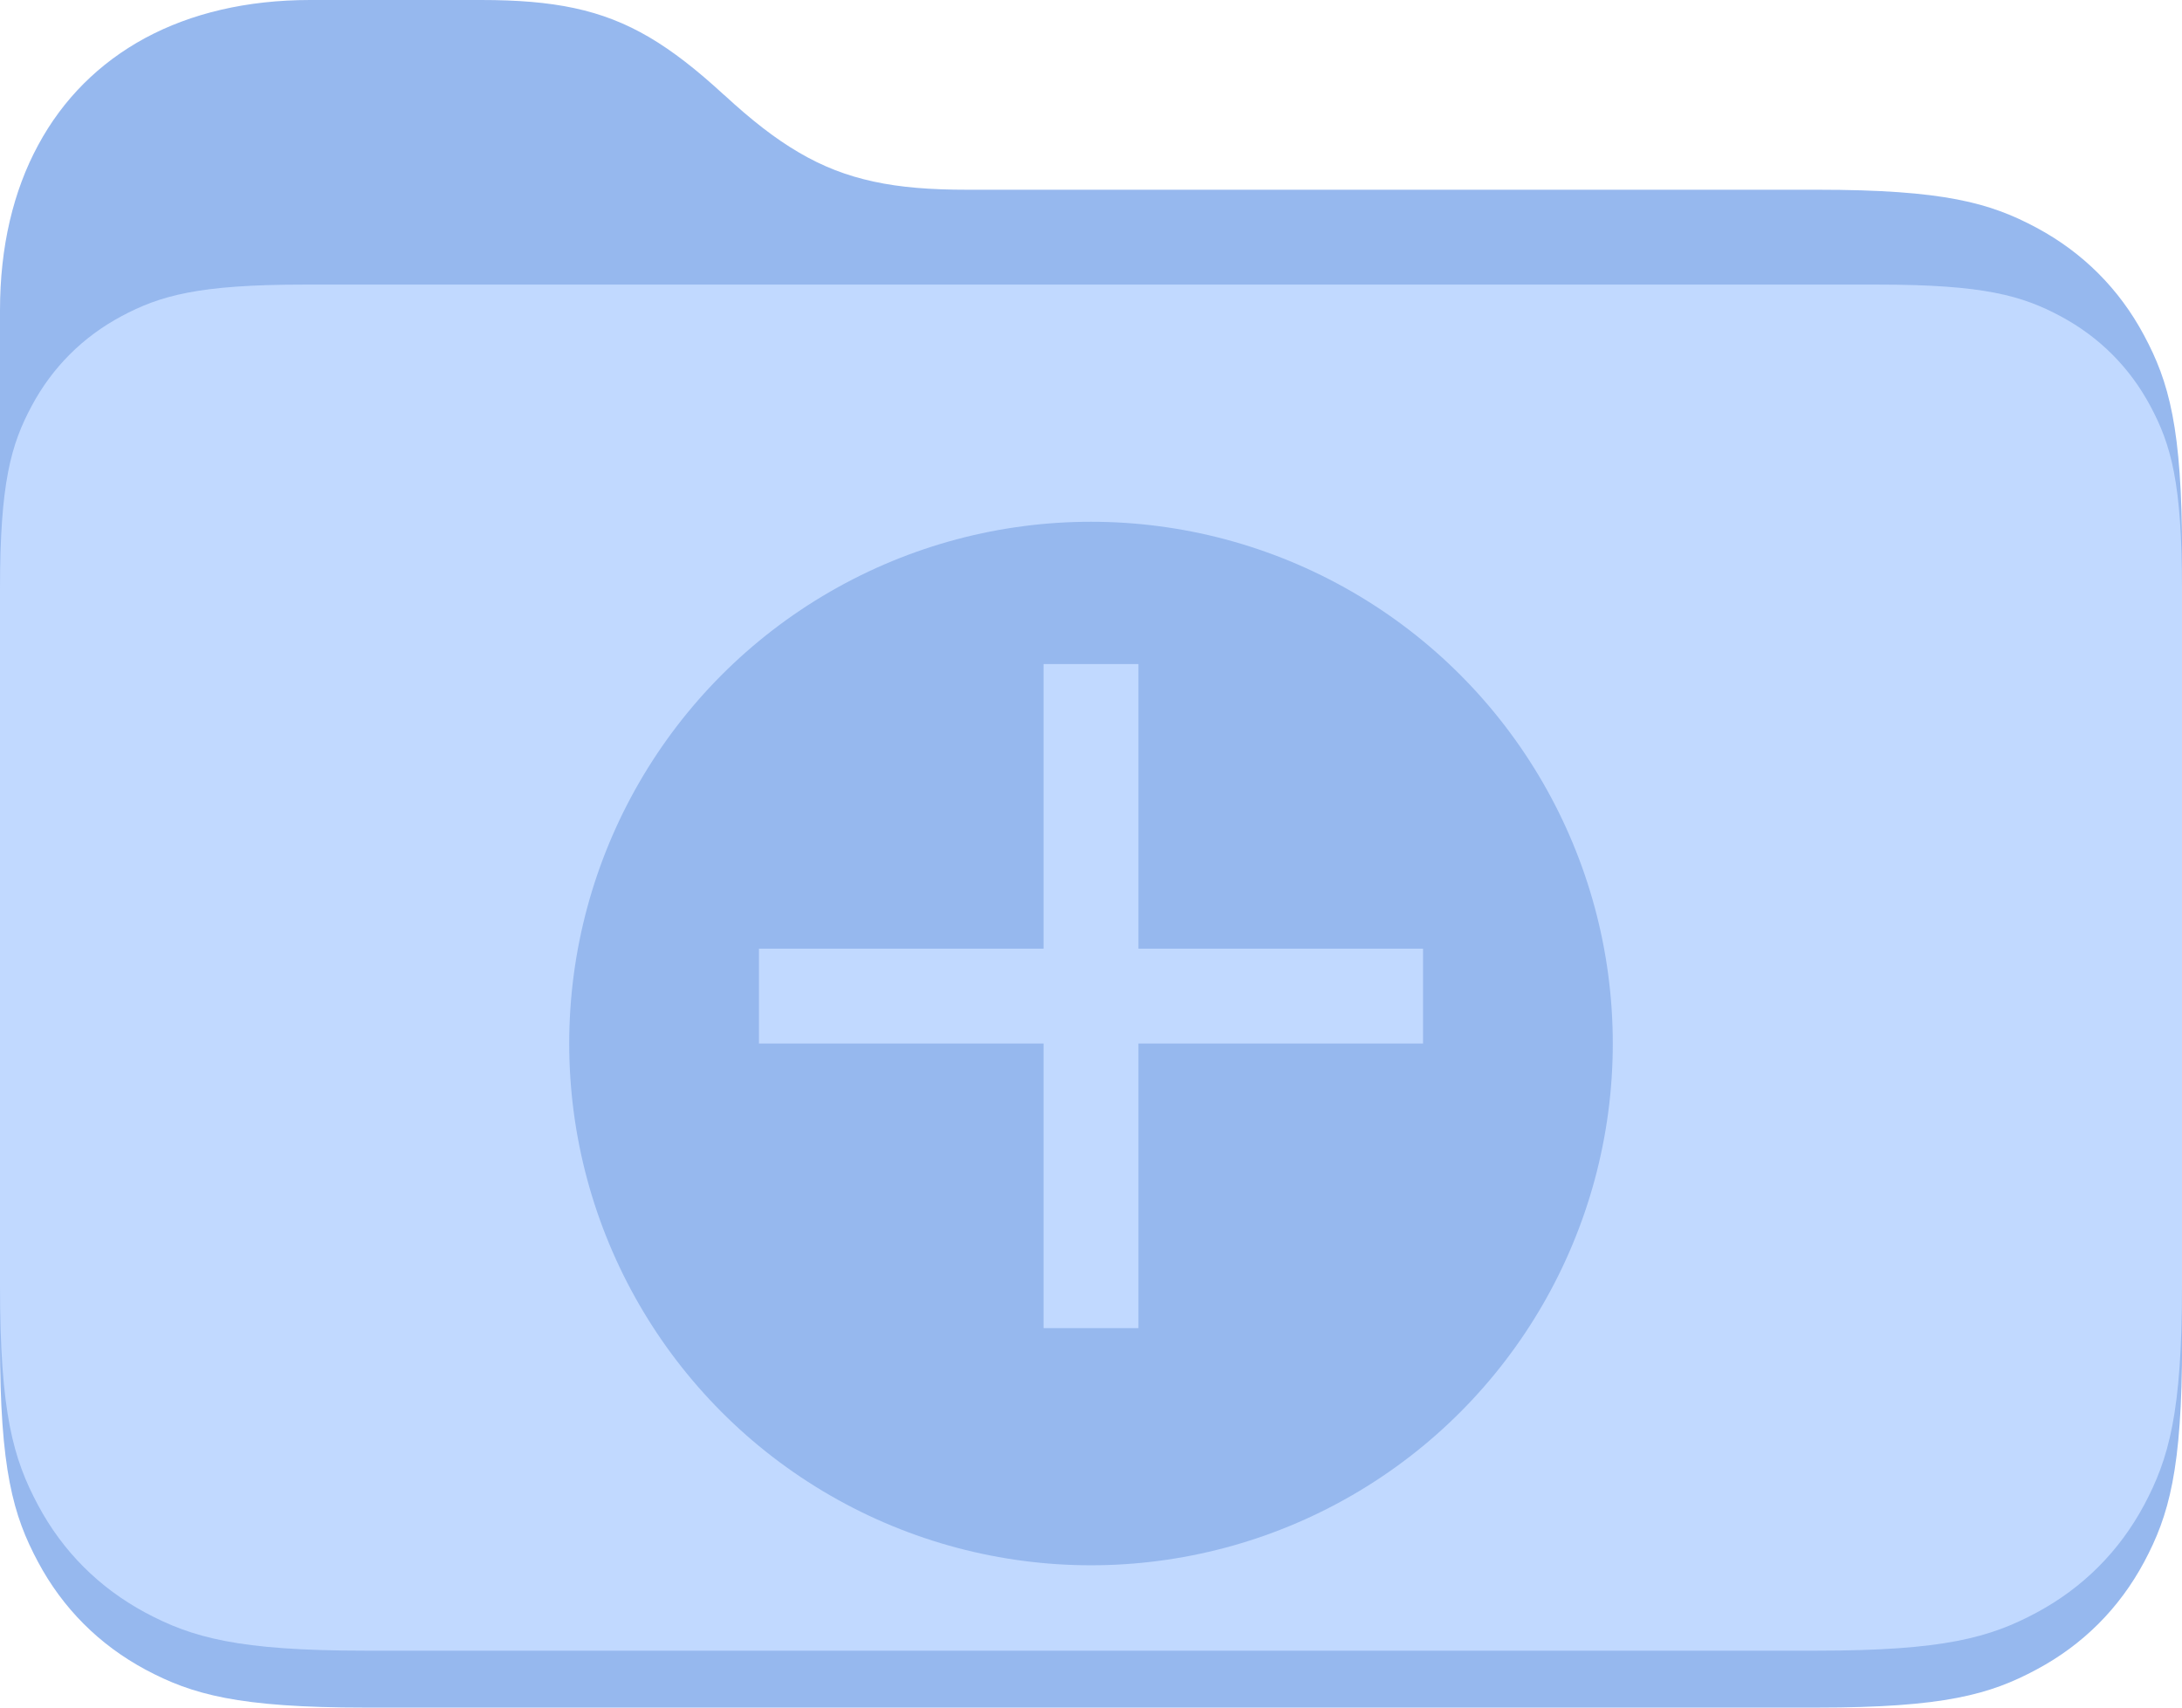 <svg xmlns="http://www.w3.org/2000/svg" width="23" height="18" fill="none" viewBox="0 0 23 18">
  <path fill="#96B8EE" fill-rule="evenodd" d="M3.27 0H5.07c.386 0 .702.025.986.086.284.061.536.159.787.306.25.147.5.343.784.604l.01.008c.284.262.533.457.785.604.25.147.503.245.787.306.284.062.6.086.985.086h8.961c1.337 0 1.823.139 2.311.4.489.262.873.646 1.134 1.135.262.489.401.973.401 2.311v8.308c0 1.338-.139 1.822-.4 2.311-.262.489-.646.873-1.135 1.134-.488.262-.974.401-2.311.401H3.846c-1.337 0-1.823-.139-2.312-.4-.488-.262-.872-.646-1.133-1.135C.139 15.976 0 15.492 0 14.154V3.271C0 2.6.14 2.014.402 1.53.663 1.045 1.046.663 1.53.401 2.014.14 2.601 0 3.27 0z" clip-rule="evenodd"/>
  <path fill="#C1D9FF" fill-rule="evenodd" d="M3.205 3h16.59c1.115 0 1.518.116 1.926.334.407.218.727.538.945.945.218.407.334.811.334 1.926v7.349c0 1.338-.139 1.822-.4 2.312-.262.488-.646.872-1.135 1.134-.488.261-.974.4-2.311.4H3.846c-1.337 0-1.823-.139-2.312-.4-.488-.262-.872-.645-1.133-1.134-.262-.49-.401-.974-.401-2.312V6.205C0 5.09.116 4.686.334 4.279c.218-.407.538-.727.945-.945C1.687 3.116 2.09 3 3.205 3z" clip-rule="evenodd"/>
  <g filter="url(#filter0_i)">
    <circle cx="11.5" cy="10.5" r="5.5" fill="#96B8EE"/>
  </g>
  <path fill="#C1D9FF" d="M11 7H12V14H11z"/>
  <path fill="#C1D9FF" d="M15 10H16V17H15z" transform="rotate(90 15 10)"/>
  <defs>
    <filter id="filter0_i" width="11" height="11" x="6" y="5" color-interpolation-filters="sRGB" filterUnits="userSpaceOnUse">
      <feFlood flood-opacity="0" result="BackgroundImageFix"/>
      <feBlend in="SourceGraphic" in2="BackgroundImageFix" result="shape"/>
      <feColorMatrix in="SourceAlpha" result="hardAlpha" values="0 0 0 0 0 0 0 0 0 0 0 0 0 0 0 0 0 0 127 0"/>
      <feOffset dy=".5"/>
      <feComposite in2="hardAlpha" k2="-1" k3="1" operator="arithmetic"/>
      <feColorMatrix values="0 0 0 0 0.487 0 0 0 0 0.598 0 0 0 0 0.812 0 0 0 1 0"/>
      <feBlend in2="shape" result="effect1_innerShadow"/>
    </filter>
  </defs>
</svg>
